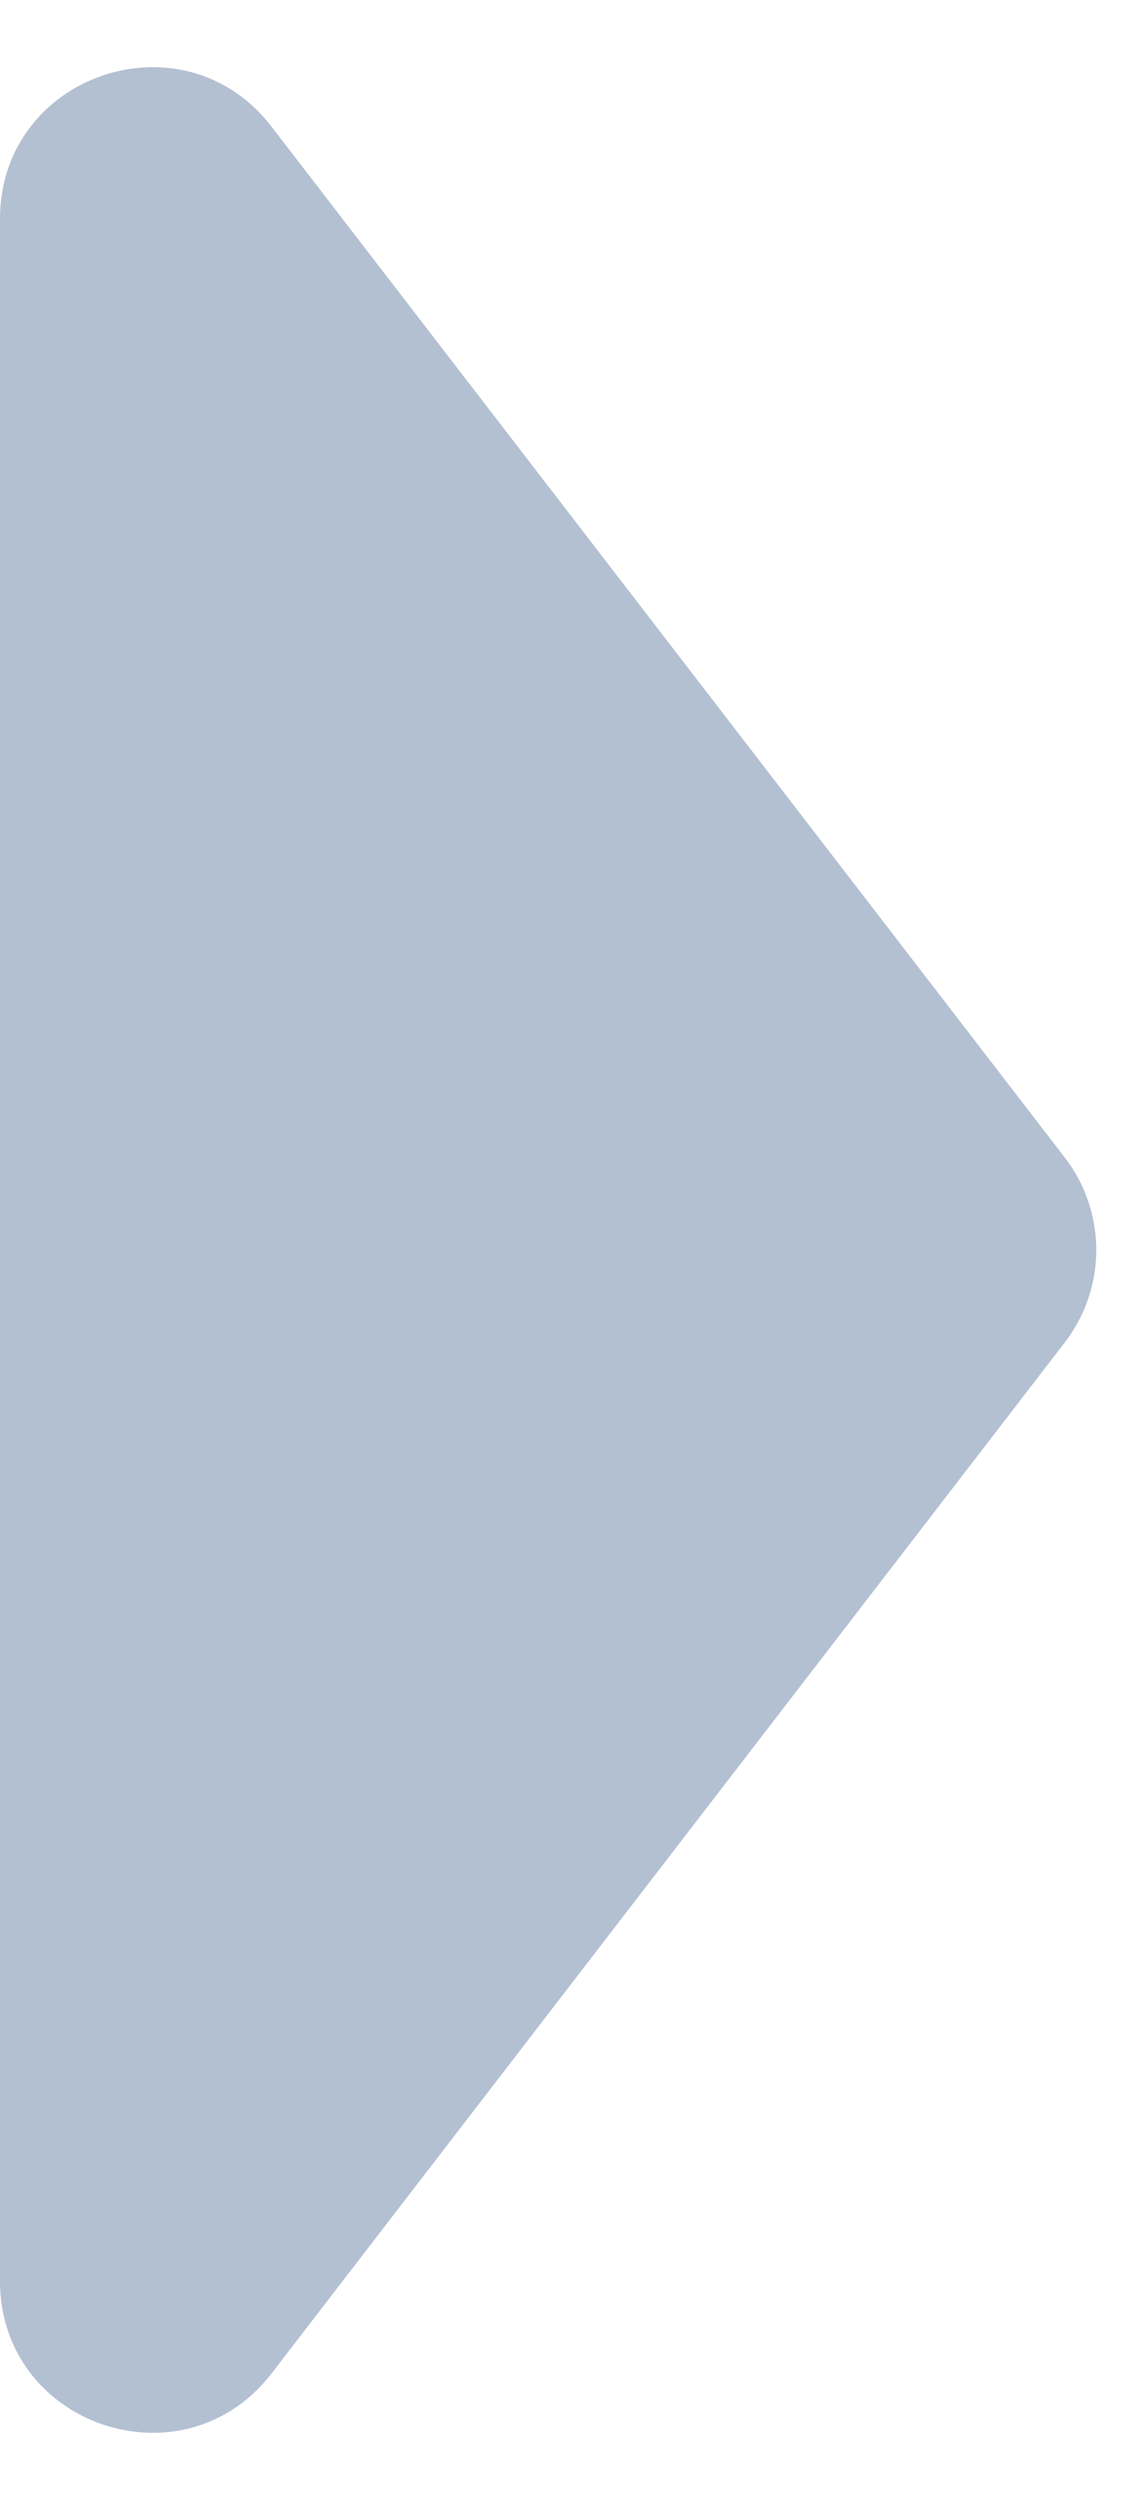 <svg xmlns="http://www.w3.org/2000/svg" width="15" height="33" fill="none"><path fill="#B3C0D2" d="M14.06 15.28a2 2 0 0 1 0 2.44L3.586 31.329C2.42 32.842 0 32.019 0 30.109V2.89C0 .981 2.42.158 3.585 1.671L14.06 15.28Z"/></svg>